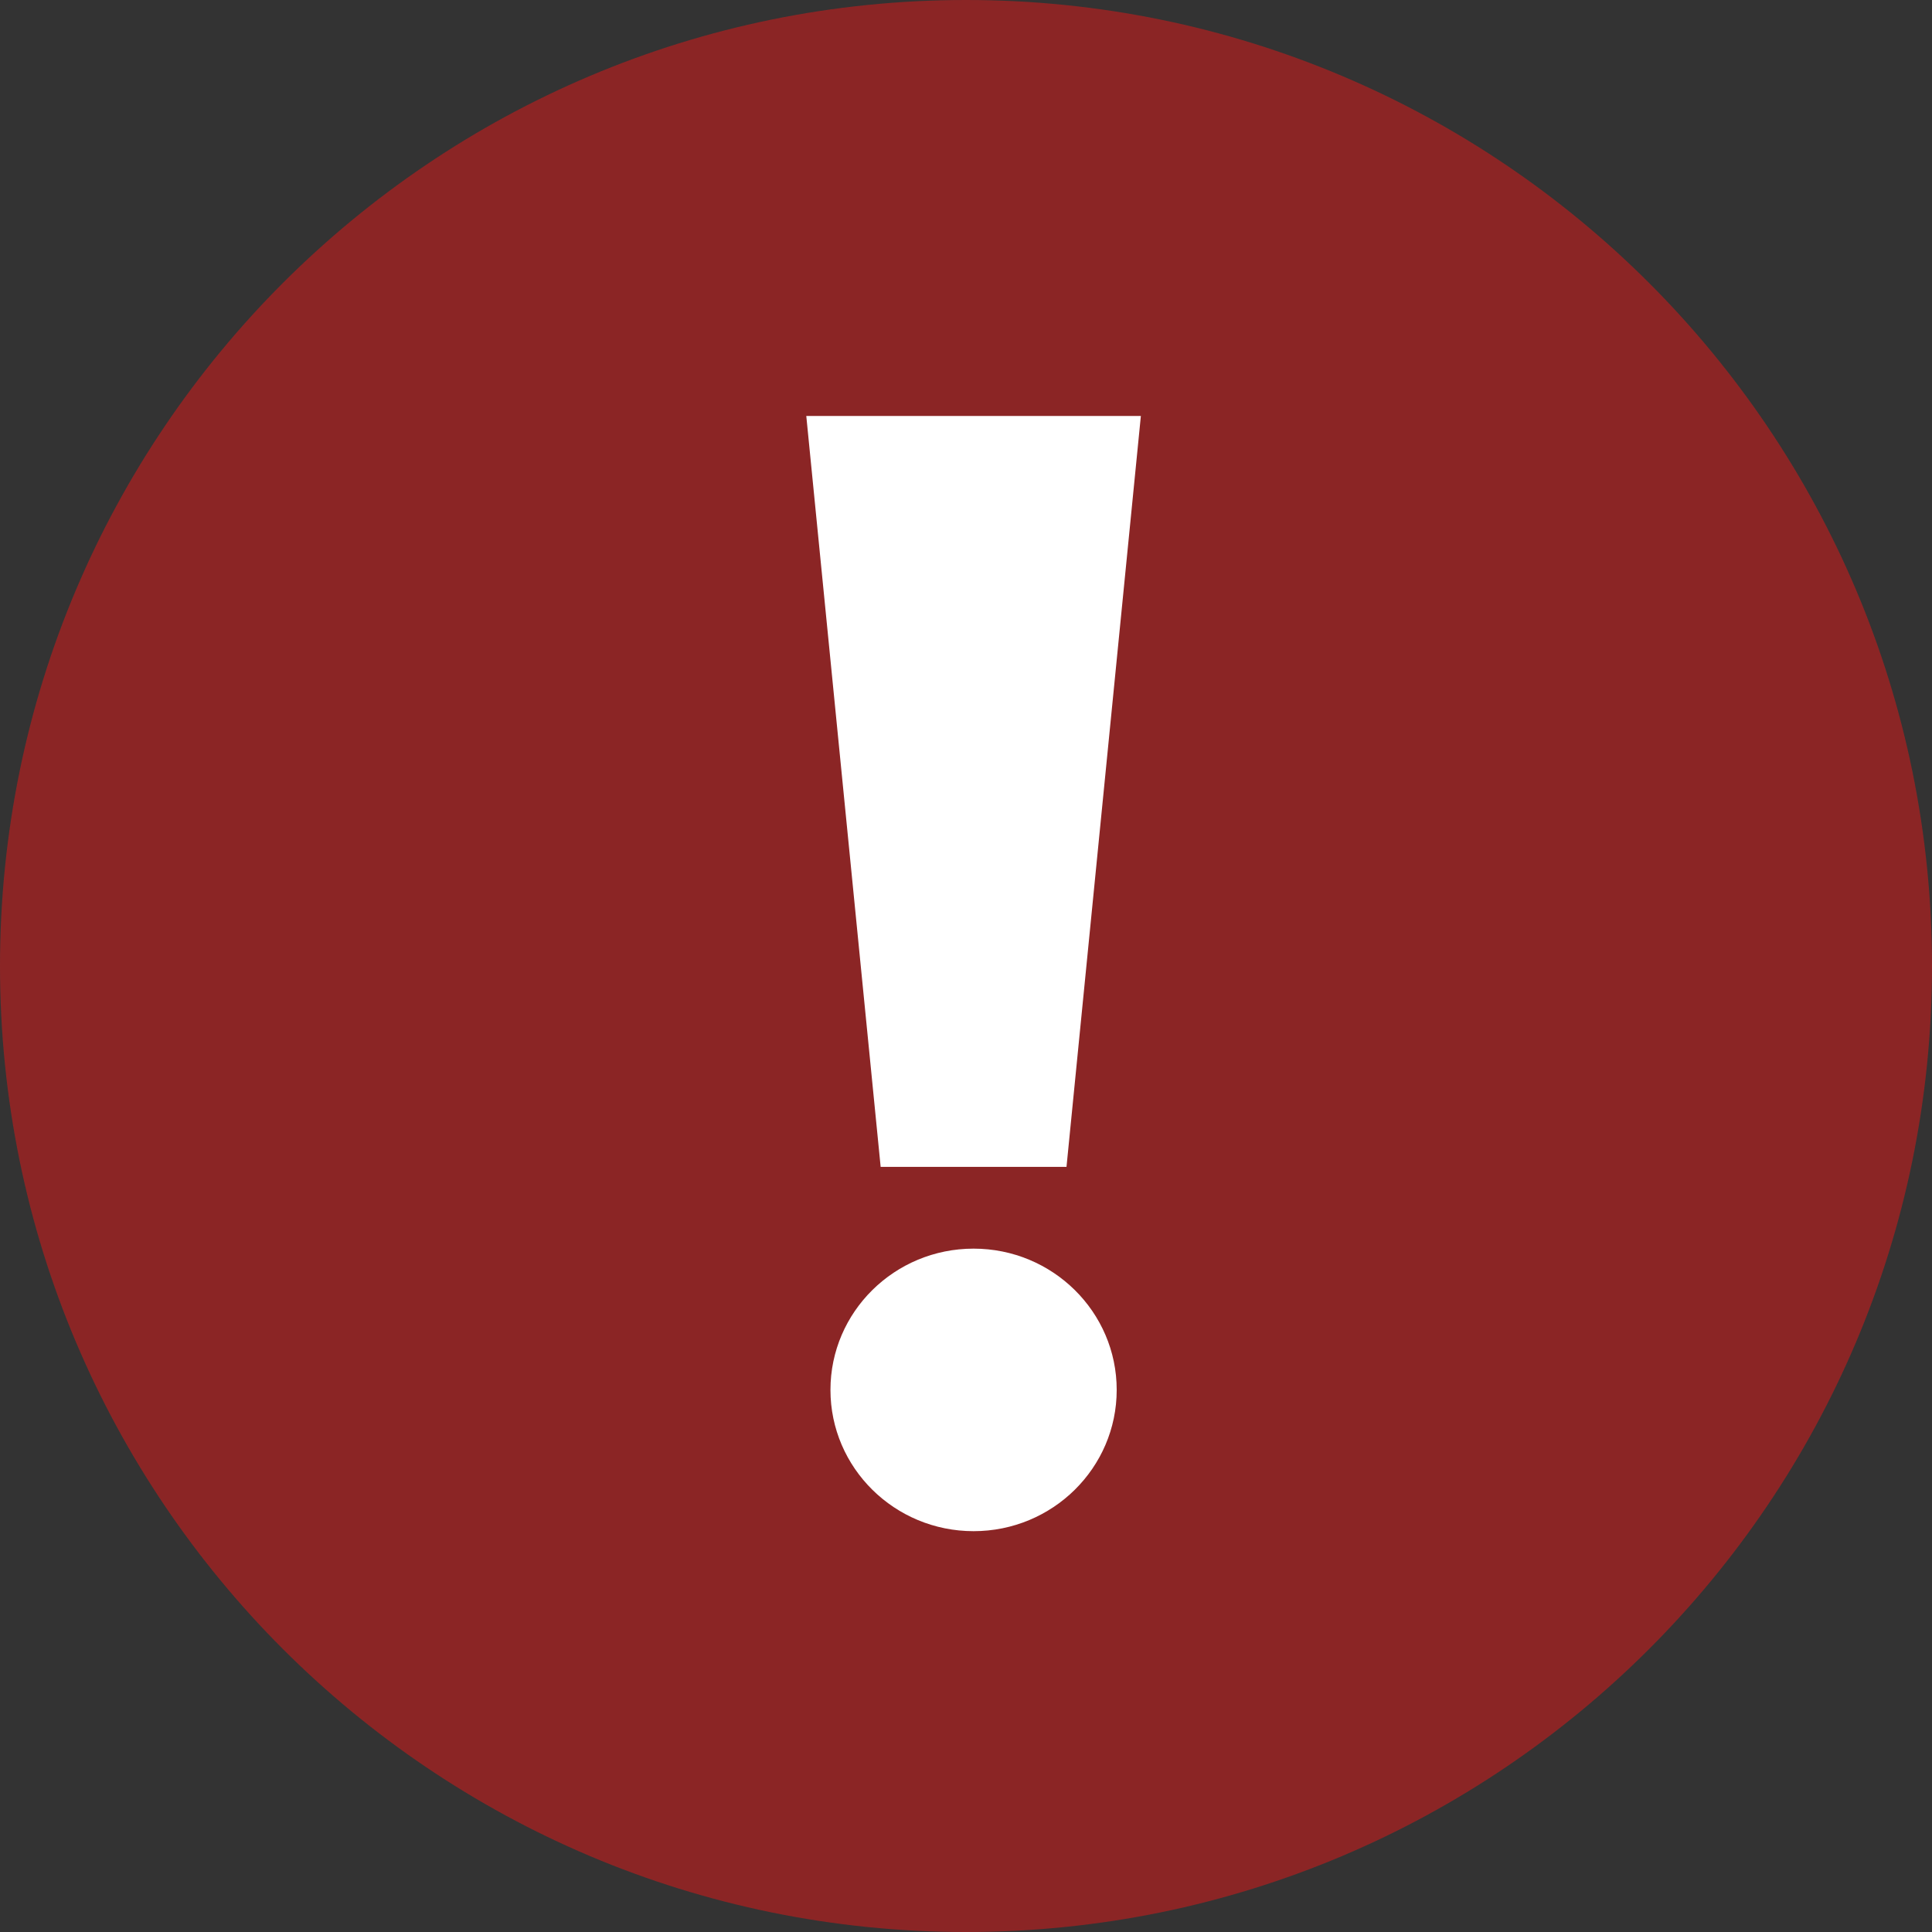 <svg width="51" height="51" viewBox="0 0 51 51" fill="none" xmlns="http://www.w3.org/2000/svg">
<rect x="0" y="0" width="51" height="51" fill="#333333" stroke="none"/>
<path d="M25.5 51C39.583 51 51 39.583 51 25.5C51 11.417 39.583 0 25.5 0C11.417 0 0 11.417 0 25.5C0 39.583 11.417 51 25.5 51Z" fill="#CC1D1D" fill-opacity="0.58"/>
<path d="M28.153 30.802H23.247L21.284 10.981H30.116L28.153 30.802Z" fill="white"/>
<path d="M25.7 40.419C27.786 40.419 29.478 38.749 29.478 36.69C29.478 34.631 27.786 32.961 25.7 32.961C23.614 32.961 21.922 34.631 21.922 36.69C21.922 38.749 23.614 40.419 25.7 40.419Z" fill="white"/>
</svg>

